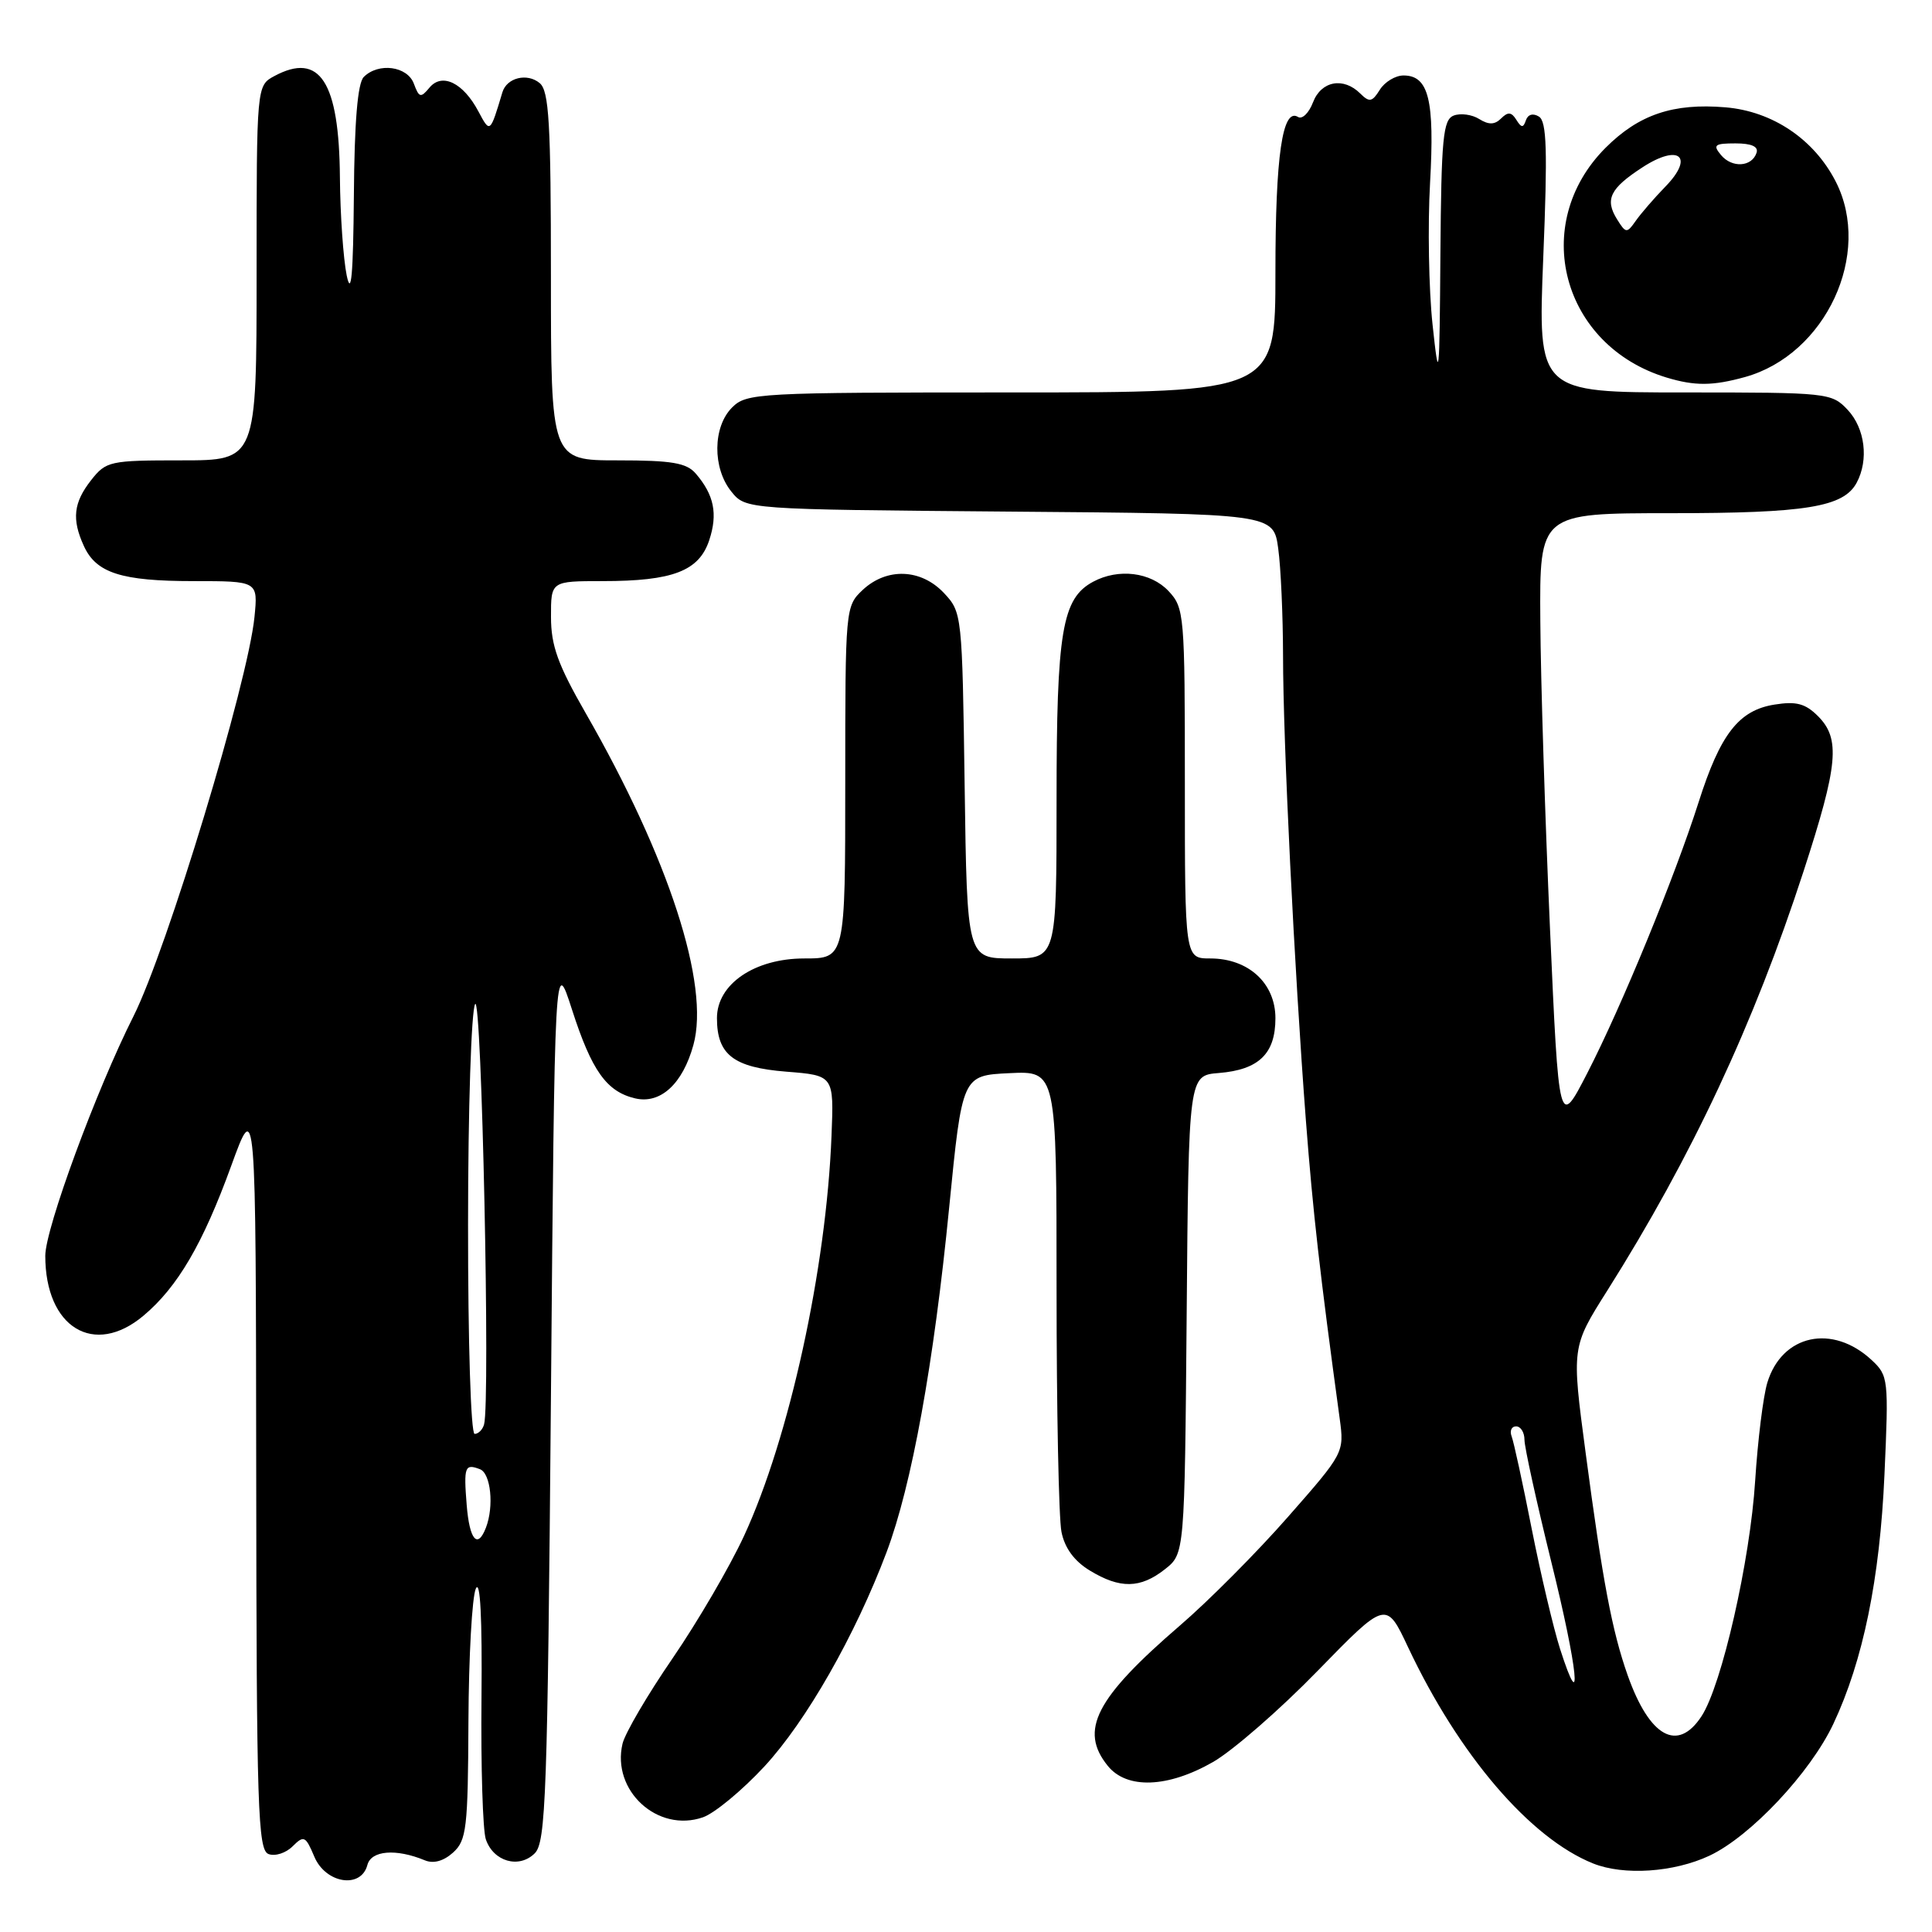 <?xml version="1.0" encoding="UTF-8" standalone="no"?>
<!DOCTYPE svg PUBLIC "-//W3C//DTD SVG 1.1//EN" "http://www.w3.org/Graphics/SVG/1.1/DTD/svg11.dtd" >
<svg xmlns="http://www.w3.org/2000/svg" xmlns:xlink="http://www.w3.org/1999/xlink" version="1.1" viewBox="0 0 256 256">
 <g >
 <path fill="currentColor"
d=" M 48.68 247.12 C 49.18 245.19 52.47 244.92 56.29 246.50 C 57.44 246.98 58.77 246.61 60.04 245.47 C 61.82 243.85 62.01 242.27 62.07 228.10 C 62.11 219.52 62.55 211.60 63.05 210.50 C 63.64 209.22 63.90 214.41 63.80 225.00 C 63.71 234.07 63.97 242.49 64.37 243.70 C 65.36 246.67 68.78 247.65 70.86 245.57 C 72.33 244.10 72.55 237.86 73.00 185.30 C 73.50 126.66 73.50 126.66 75.79 133.77 C 78.40 141.87 80.37 144.65 84.16 145.54 C 87.51 146.33 90.46 143.63 91.88 138.46 C 94.08 130.49 88.63 113.70 77.61 94.50 C 73.93 88.09 73.01 85.56 73.01 81.75 C 73.00 77.00 73.00 77.00 79.85 77.00 C 89.15 77.00 92.63 75.67 93.98 71.57 C 95.13 68.09 94.62 65.57 92.19 62.75 C 90.97 61.33 89.03 61.00 81.85 61.00 C 73.00 61.00 73.00 61.00 73.00 36.62 C 73.00 16.27 72.75 12.04 71.51 11.01 C 69.85 9.63 67.15 10.29 66.57 12.23 C 64.94 17.67 64.94 17.67 63.40 14.78 C 61.39 10.97 58.58 9.60 56.91 11.61 C 55.75 13.01 55.53 12.95 54.84 11.09 C 53.98 8.76 50.15 8.25 48.20 10.20 C 47.39 11.01 46.96 16.11 46.89 25.95 C 46.80 36.43 46.54 39.38 45.94 36.50 C 45.49 34.30 45.08 28.45 45.04 23.50 C 44.94 10.82 42.38 6.85 36.37 10.07 C 34.00 11.34 34.00 11.34 34.00 36.17 C 34.00 61.00 34.00 61.00 24.07 61.00 C 14.54 61.00 14.06 61.10 12.07 63.63 C 9.74 66.60 9.49 68.80 11.11 72.34 C 12.74 75.93 16.09 77.00 25.64 77.00 C 34.19 77.00 34.19 77.00 33.72 81.75 C 32.85 90.46 22.13 125.83 17.68 134.67 C 12.74 144.48 6.00 162.79 6.00 166.40 C 6.00 175.91 12.46 179.85 19.02 174.33 C 23.53 170.54 26.87 164.84 30.63 154.50 C 33.90 145.50 33.90 145.50 33.95 195.28 C 33.99 239.67 34.17 245.13 35.58 245.67 C 36.45 246.00 37.88 245.54 38.77 244.65 C 40.27 243.16 40.49 243.27 41.65 246.02 C 43.15 249.58 47.84 250.32 48.68 247.12 Z  M 226.51 245.89 C 231.96 243.33 239.89 234.88 242.93 228.42 C 246.87 220.05 249.09 209.22 249.70 195.42 C 250.27 182.73 250.22 182.28 248.01 180.22 C 242.81 175.38 236.12 176.82 234.18 183.21 C 233.63 185.02 232.91 190.86 232.57 196.18 C 231.91 206.77 228.14 223.32 225.46 227.41 C 222.30 232.24 218.58 230.18 215.68 222.00 C 213.61 216.14 212.36 209.53 210.10 192.47 C 208.24 178.50 208.24 178.50 212.98 171.00 C 224.15 153.30 232.40 135.68 238.98 115.45 C 243.57 101.34 243.89 97.89 240.89 94.89 C 239.22 93.22 238.01 92.90 235.14 93.36 C 230.40 94.11 227.95 97.26 225.08 106.28 C 221.93 116.17 214.88 133.34 210.33 142.18 C 206.56 149.50 206.56 149.50 205.38 123.00 C 204.73 108.42 204.15 90.09 204.10 82.25 C 204.00 68.00 204.00 68.00 221.35 68.00 C 239.33 68.00 244.29 67.19 246.02 63.96 C 247.64 60.93 247.13 56.77 244.83 54.31 C 242.70 52.05 242.24 52.00 223.21 52.00 C 203.77 52.00 203.77 52.00 204.49 34.13 C 205.07 19.92 204.95 16.09 203.92 15.45 C 203.13 14.96 202.45 15.16 202.19 15.94 C 201.84 16.97 201.59 16.95 200.92 15.87 C 200.28 14.84 199.81 14.79 198.91 15.69 C 198.06 16.54 197.27 16.56 196.00 15.77 C 195.05 15.17 193.53 14.97 192.63 15.31 C 191.21 15.85 190.98 18.27 190.86 33.72 C 190.74 50.34 190.67 50.95 189.82 43.00 C 189.32 38.33 189.17 29.88 189.49 24.24 C 190.11 13.23 189.31 10.00 185.97 10.00 C 184.90 10.00 183.48 10.85 182.83 11.90 C 181.82 13.52 181.45 13.59 180.25 12.40 C 178.02 10.17 175.06 10.72 173.98 13.56 C 173.44 14.97 172.55 15.84 172.00 15.50 C 169.93 14.22 169.00 20.61 169.00 36.07 C 169.00 52.00 169.00 52.00 134.00 52.00 C 100.33 52.00 98.92 52.08 97.00 54.00 C 94.44 56.56 94.39 62.03 96.91 65.14 C 98.82 67.50 98.82 67.50 133.78 67.79 C 168.74 68.07 168.74 68.07 169.37 72.68 C 169.72 75.21 170.00 81.60 170.01 86.89 C 170.01 98.13 171.51 128.52 173.04 148.50 C 173.98 160.72 174.89 168.74 177.52 188.00 C 178.13 192.47 178.07 192.57 170.66 201.00 C 166.56 205.68 160.12 212.15 156.35 215.39 C 145.16 225.03 142.97 229.28 146.79 233.99 C 149.31 237.11 154.76 236.90 160.74 233.47 C 163.36 231.96 169.59 226.54 174.58 221.41 C 183.67 212.08 183.67 212.08 186.58 218.27 C 193.31 232.55 202.74 243.57 211.10 246.92 C 215.18 248.55 221.80 248.10 226.51 245.89 Z  M 101.29 234.06 C 106.84 228.06 113.33 216.68 117.48 205.66 C 120.81 196.81 123.73 180.74 125.77 160.00 C 127.50 142.50 127.50 142.50 133.75 142.20 C 140.00 141.90 140.00 141.90 140.00 170.83 C 140.00 186.73 140.29 201.20 140.65 202.98 C 141.07 205.11 142.34 206.85 144.40 208.10 C 148.40 210.54 151.10 210.50 154.35 207.94 C 156.97 205.88 156.97 205.88 157.24 174.19 C 157.50 142.50 157.50 142.50 161.50 142.18 C 166.81 141.75 169.00 139.62 169.00 134.92 C 169.00 130.28 165.42 127.00 160.37 127.00 C 157.00 127.00 157.00 127.00 157.00 103.81 C 157.00 81.39 156.93 80.55 154.83 78.31 C 152.47 75.81 148.21 75.28 144.85 77.08 C 140.73 79.29 140.00 83.61 140.00 105.97 C 140.00 127.00 140.00 127.00 134.07 127.00 C 128.14 127.00 128.14 127.00 127.82 104.08 C 127.50 81.40 127.47 81.13 125.08 78.58 C 122.04 75.35 117.51 75.18 114.31 78.17 C 112.02 80.33 112.00 80.59 112.00 103.67 C 112.00 127.00 112.00 127.00 106.58 127.00 C 99.98 127.00 95.00 130.40 95.00 134.90 C 95.00 139.75 97.18 141.44 104.17 142.00 C 110.50 142.50 110.50 142.50 110.18 150.50 C 109.49 168.13 104.59 190.52 98.59 203.51 C 96.70 207.60 92.44 214.89 89.13 219.72 C 85.81 224.55 82.83 229.64 82.49 231.04 C 81.01 237.27 87.15 242.89 93.15 240.80 C 94.69 240.26 98.35 237.23 101.29 234.06 Z  M 231.22 49.96 C 241.93 46.98 248.13 33.64 243.25 24.07 C 240.38 18.45 234.87 14.74 228.62 14.22 C 221.70 13.64 217.15 15.18 212.75 19.58 C 202.65 29.69 206.94 45.82 220.84 50.03 C 224.59 51.16 226.95 51.14 231.22 49.96 Z  M 61.84 199.43 C 61.43 194.33 61.59 193.91 63.60 194.68 C 65.03 195.23 65.48 199.58 64.39 202.42 C 63.28 205.31 62.21 204.05 61.84 199.43 Z  M 62.02 162.25 C 62.02 146.99 62.45 133.84 62.96 133.04 C 63.83 131.66 64.98 185.81 64.14 188.75 C 63.95 189.44 63.38 190.00 62.89 190.00 C 62.39 190.00 62.01 177.88 62.02 162.25 Z  M 206.72 218.50 C 205.84 215.75 204.15 208.58 202.96 202.58 C 201.78 196.57 200.58 191.06 200.30 190.33 C 200.02 189.60 200.28 189.00 200.89 189.00 C 201.50 189.00 202.00 189.80 202.00 190.78 C 202.00 191.76 203.60 199.02 205.54 206.90 C 209.08 221.19 209.77 227.99 206.72 218.50 Z  M 214.27 29.06 C 212.62 26.42 213.34 24.96 217.64 22.17 C 222.49 19.01 224.55 20.75 220.67 24.73 C 219.19 26.25 217.42 28.30 216.74 29.27 C 215.57 30.94 215.43 30.93 214.27 29.06 Z  M 228.04 20.54 C 226.93 19.21 227.19 19.00 229.96 19.00 C 232.08 19.00 233.03 19.42 232.75 20.25 C 232.13 22.13 229.49 22.29 228.04 20.54 Z "/>
</g>
</svg>